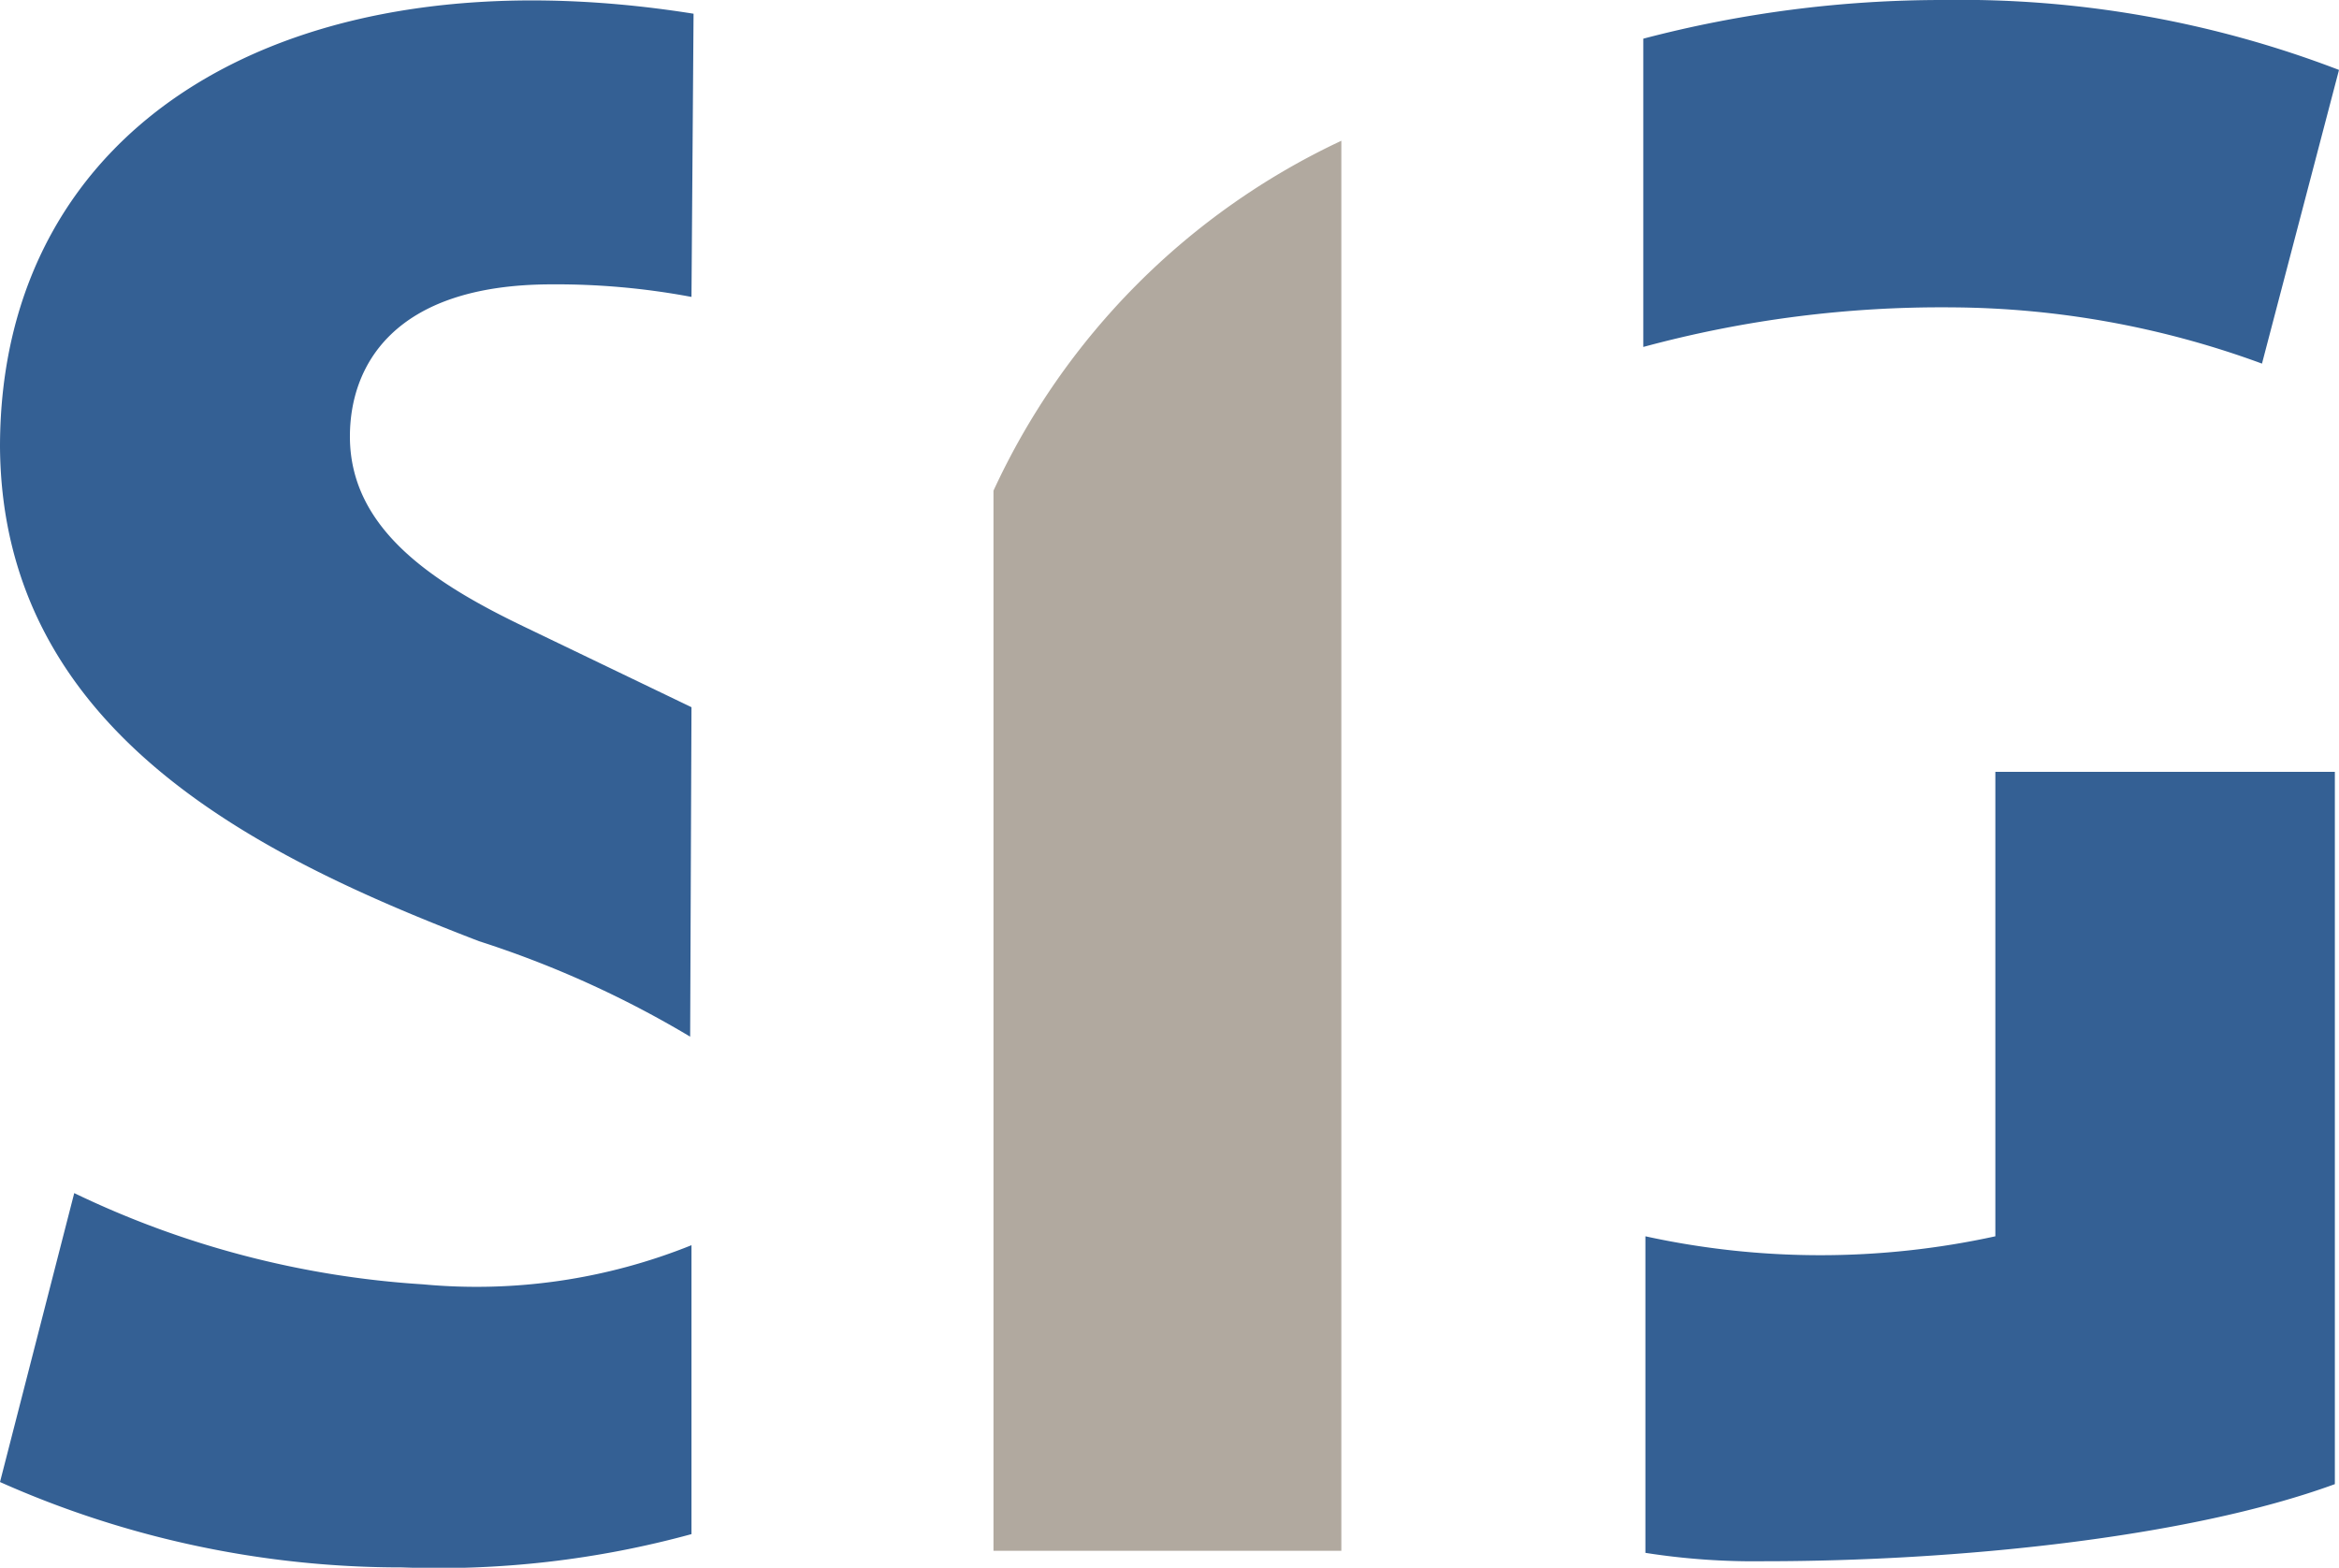 <svg viewBox="0 0 56.425 37.821" xmlns="http://www.w3.org/2000/svg"><path d="M54.567 8.772l1.858-7.085A25.48 25.48 0 0 0 46.887 0a28.371 28.371 0 0 0-7.245.933V8.37a27.505 27.505 0 0 1 7.437-.955 21.99 21.99 0 0 1 7.488 1.357m-6.432 9.849v11.204a19.758 19.758 0 0 1-8.442 0v7.637a16.956 16.956 0 0 0 2.865.202c4.572 0 10.199-.554 13.767-1.86V18.62zM1.791 28.783L0 35.753a23.778 23.778 0 0 0 9.697 2.06 23.125 23.125 0 0 0 6.984-.803v-6.97a13.887 13.887 0 0 1-6.478.944 22.641 22.641 0 0 1-8.412-2.201m14.89-21.62l.05-6.832C6.933-1.227 0 2.994 0 10.78c.049 6.935 6.331 9.915 11.556 11.926a24.547 24.547 0 0 1 5.093 2.303l.032-7.948-3.97-1.91c-2.209-1.054-4.27-2.361-4.27-4.621 0-1.66 1.005-3.67 4.873-3.67a17.603 17.603 0 0 1 3.367.303" fill="#346094"/><path d="M23.966 11.837v25.575h8.392V3.396a17.342 17.342 0 0 0-8.391 8.44" fill="#b1a99f"/></svg>